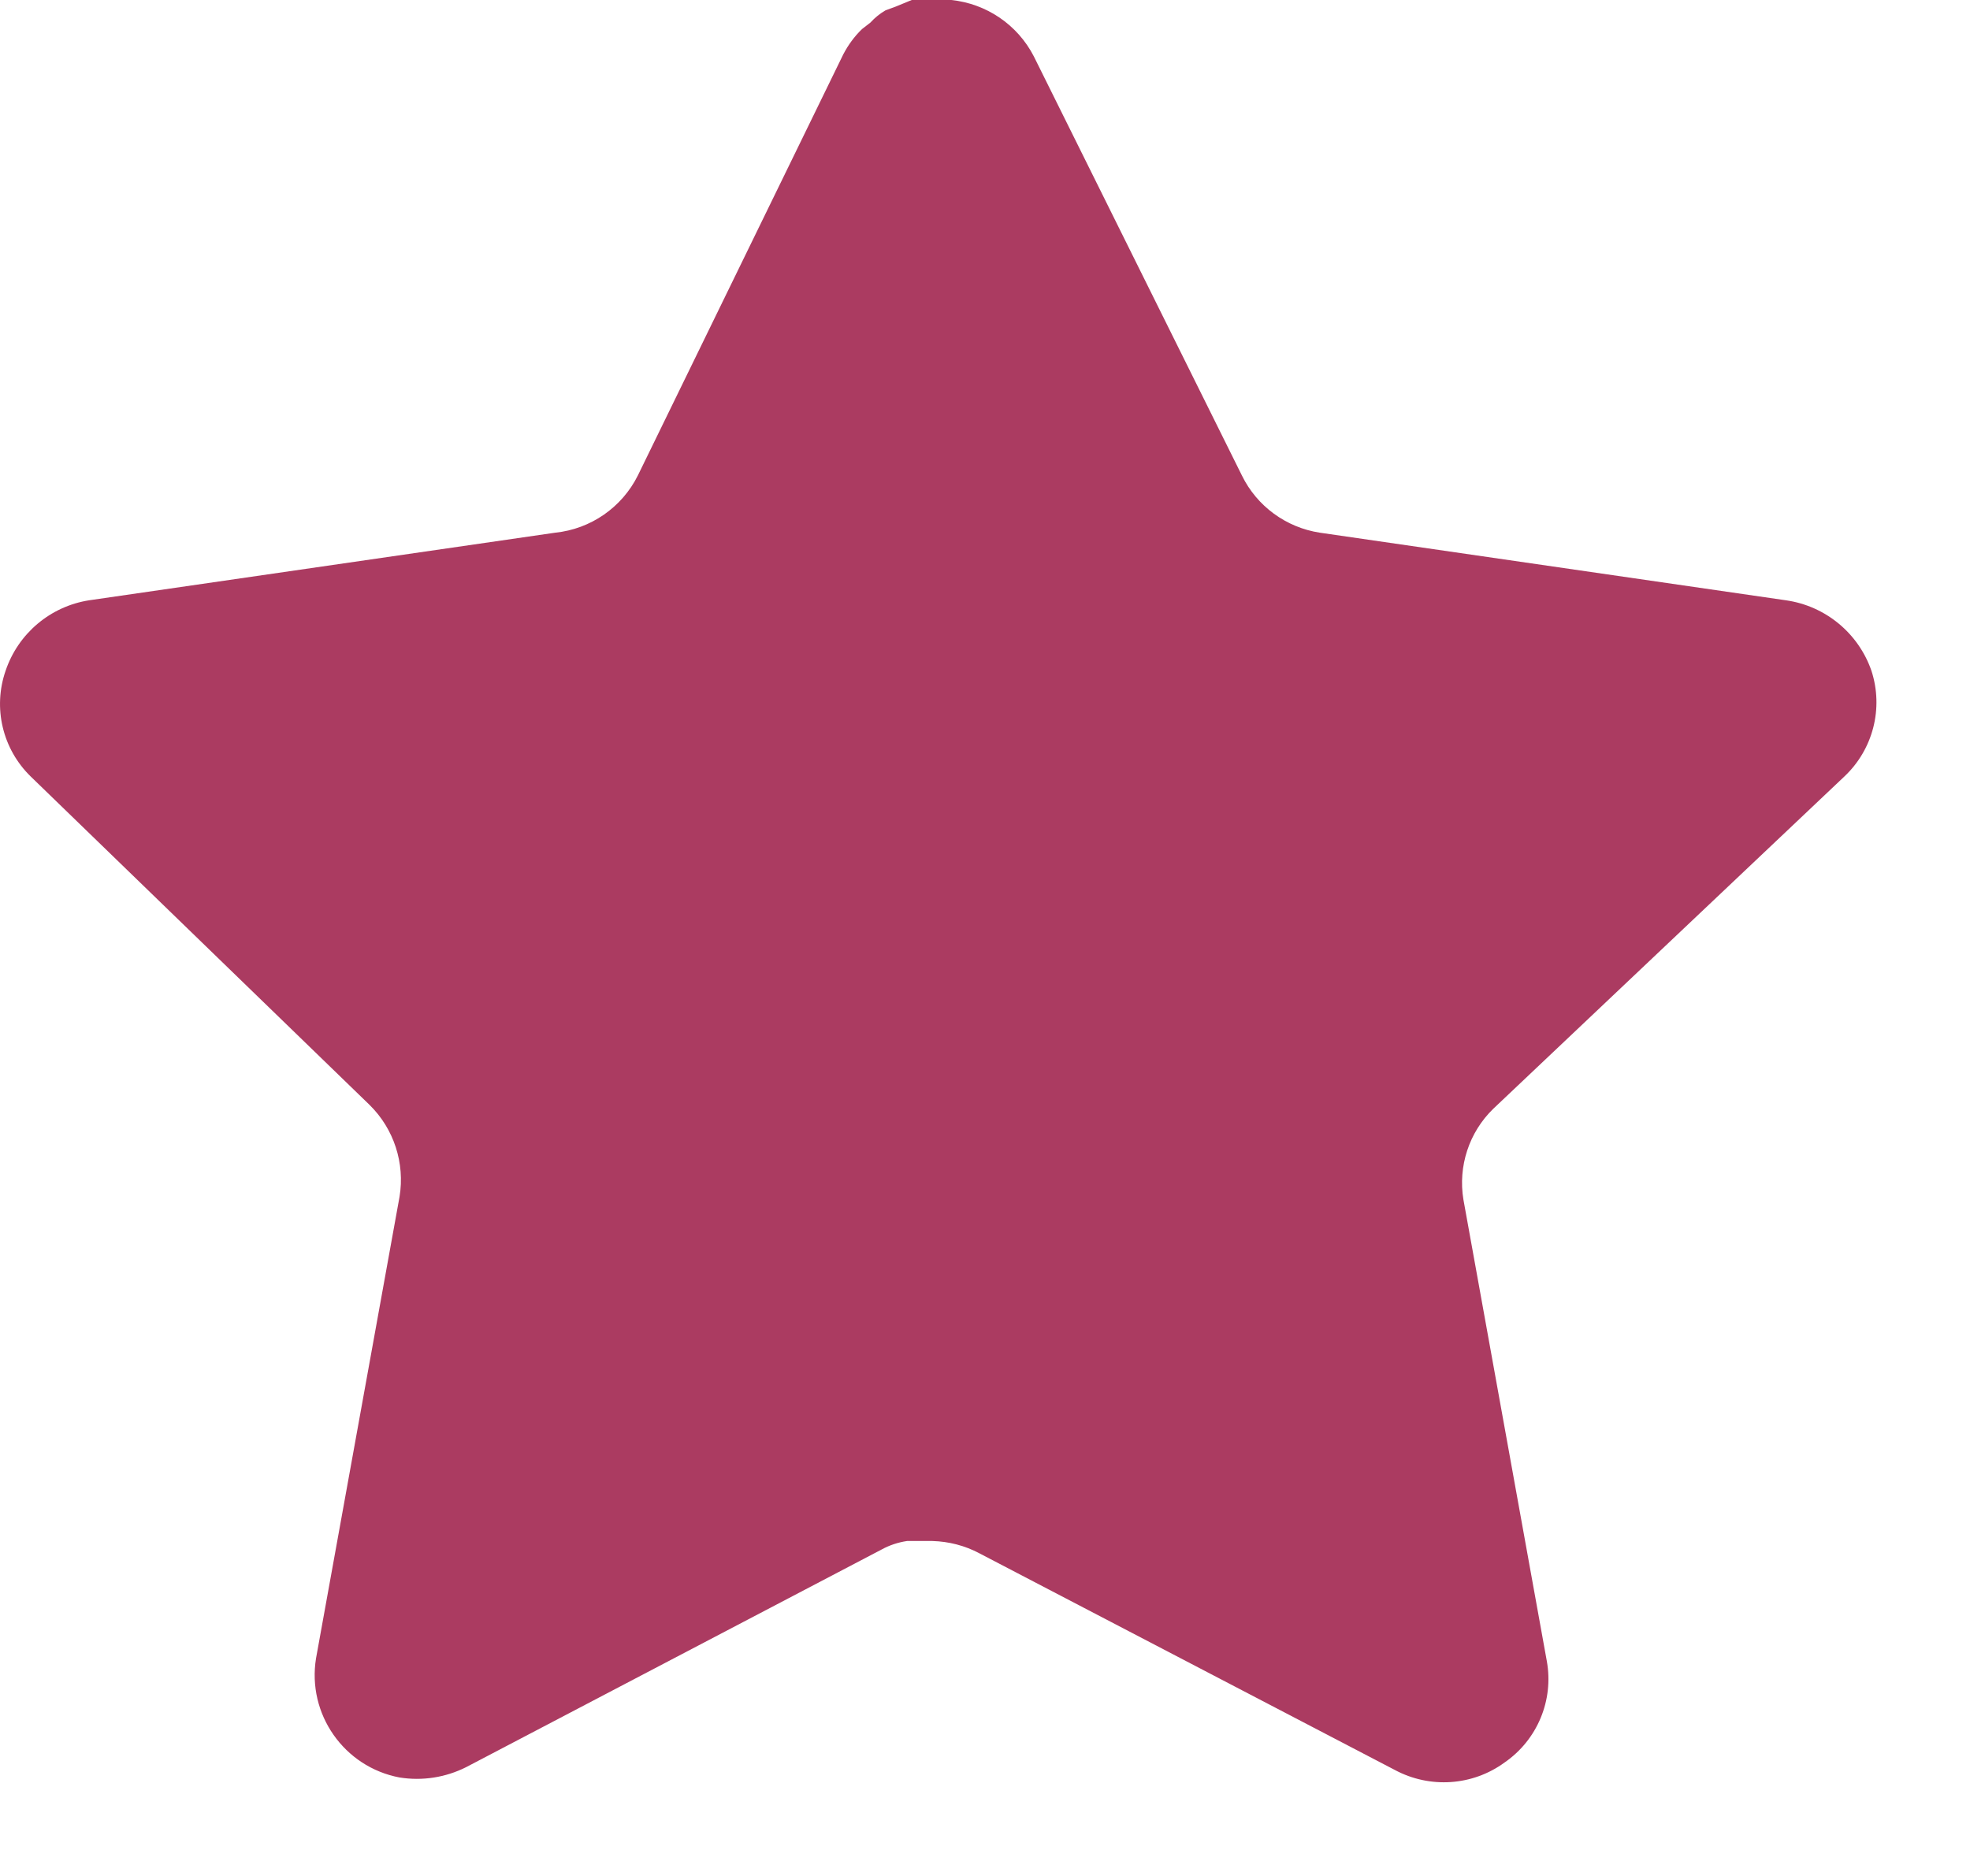 <svg width="21" height="20" viewBox="0 0 21 20" fill="none" xmlns="http://www.w3.org/2000/svg">
<path d="M15.919 11.82C15.66 12.071 15.541 12.434 15.6 12.79L16.489 17.71C16.564 18.127 16.388 18.549 16.039 18.79C15.697 19.04 15.242 19.07 14.869 18.87L10.44 16.56C10.286 16.478 10.115 16.434 9.94 16.429H9.669C9.575 16.443 9.483 16.473 9.399 16.519L4.969 18.84C4.75 18.95 4.502 18.989 4.259 18.95C3.667 18.838 3.272 18.274 3.369 17.679L4.259 12.759C4.318 12.4 4.199 12.035 3.94 11.78L0.329 8.28C0.027 7.987 -0.078 7.547 0.06 7.15C0.194 6.754 0.536 6.465 0.949 6.4L5.919 5.679C6.297 5.64 6.629 5.41 6.799 5.07L8.989 0.58C9.041 0.48 9.108 0.388 9.189 0.31L9.279 0.24C9.326 0.188 9.38 0.145 9.44 0.11L9.549 0.07L9.719 0H10.14C10.516 0.039 10.847 0.264 11.02 0.6L13.239 5.07C13.399 5.397 13.71 5.624 14.069 5.679L19.039 6.4C19.459 6.46 19.81 6.75 19.949 7.15C20.08 7.551 19.967 7.991 19.659 8.28L15.919 11.82Z" fill="#AB3B61"/>
</svg>

